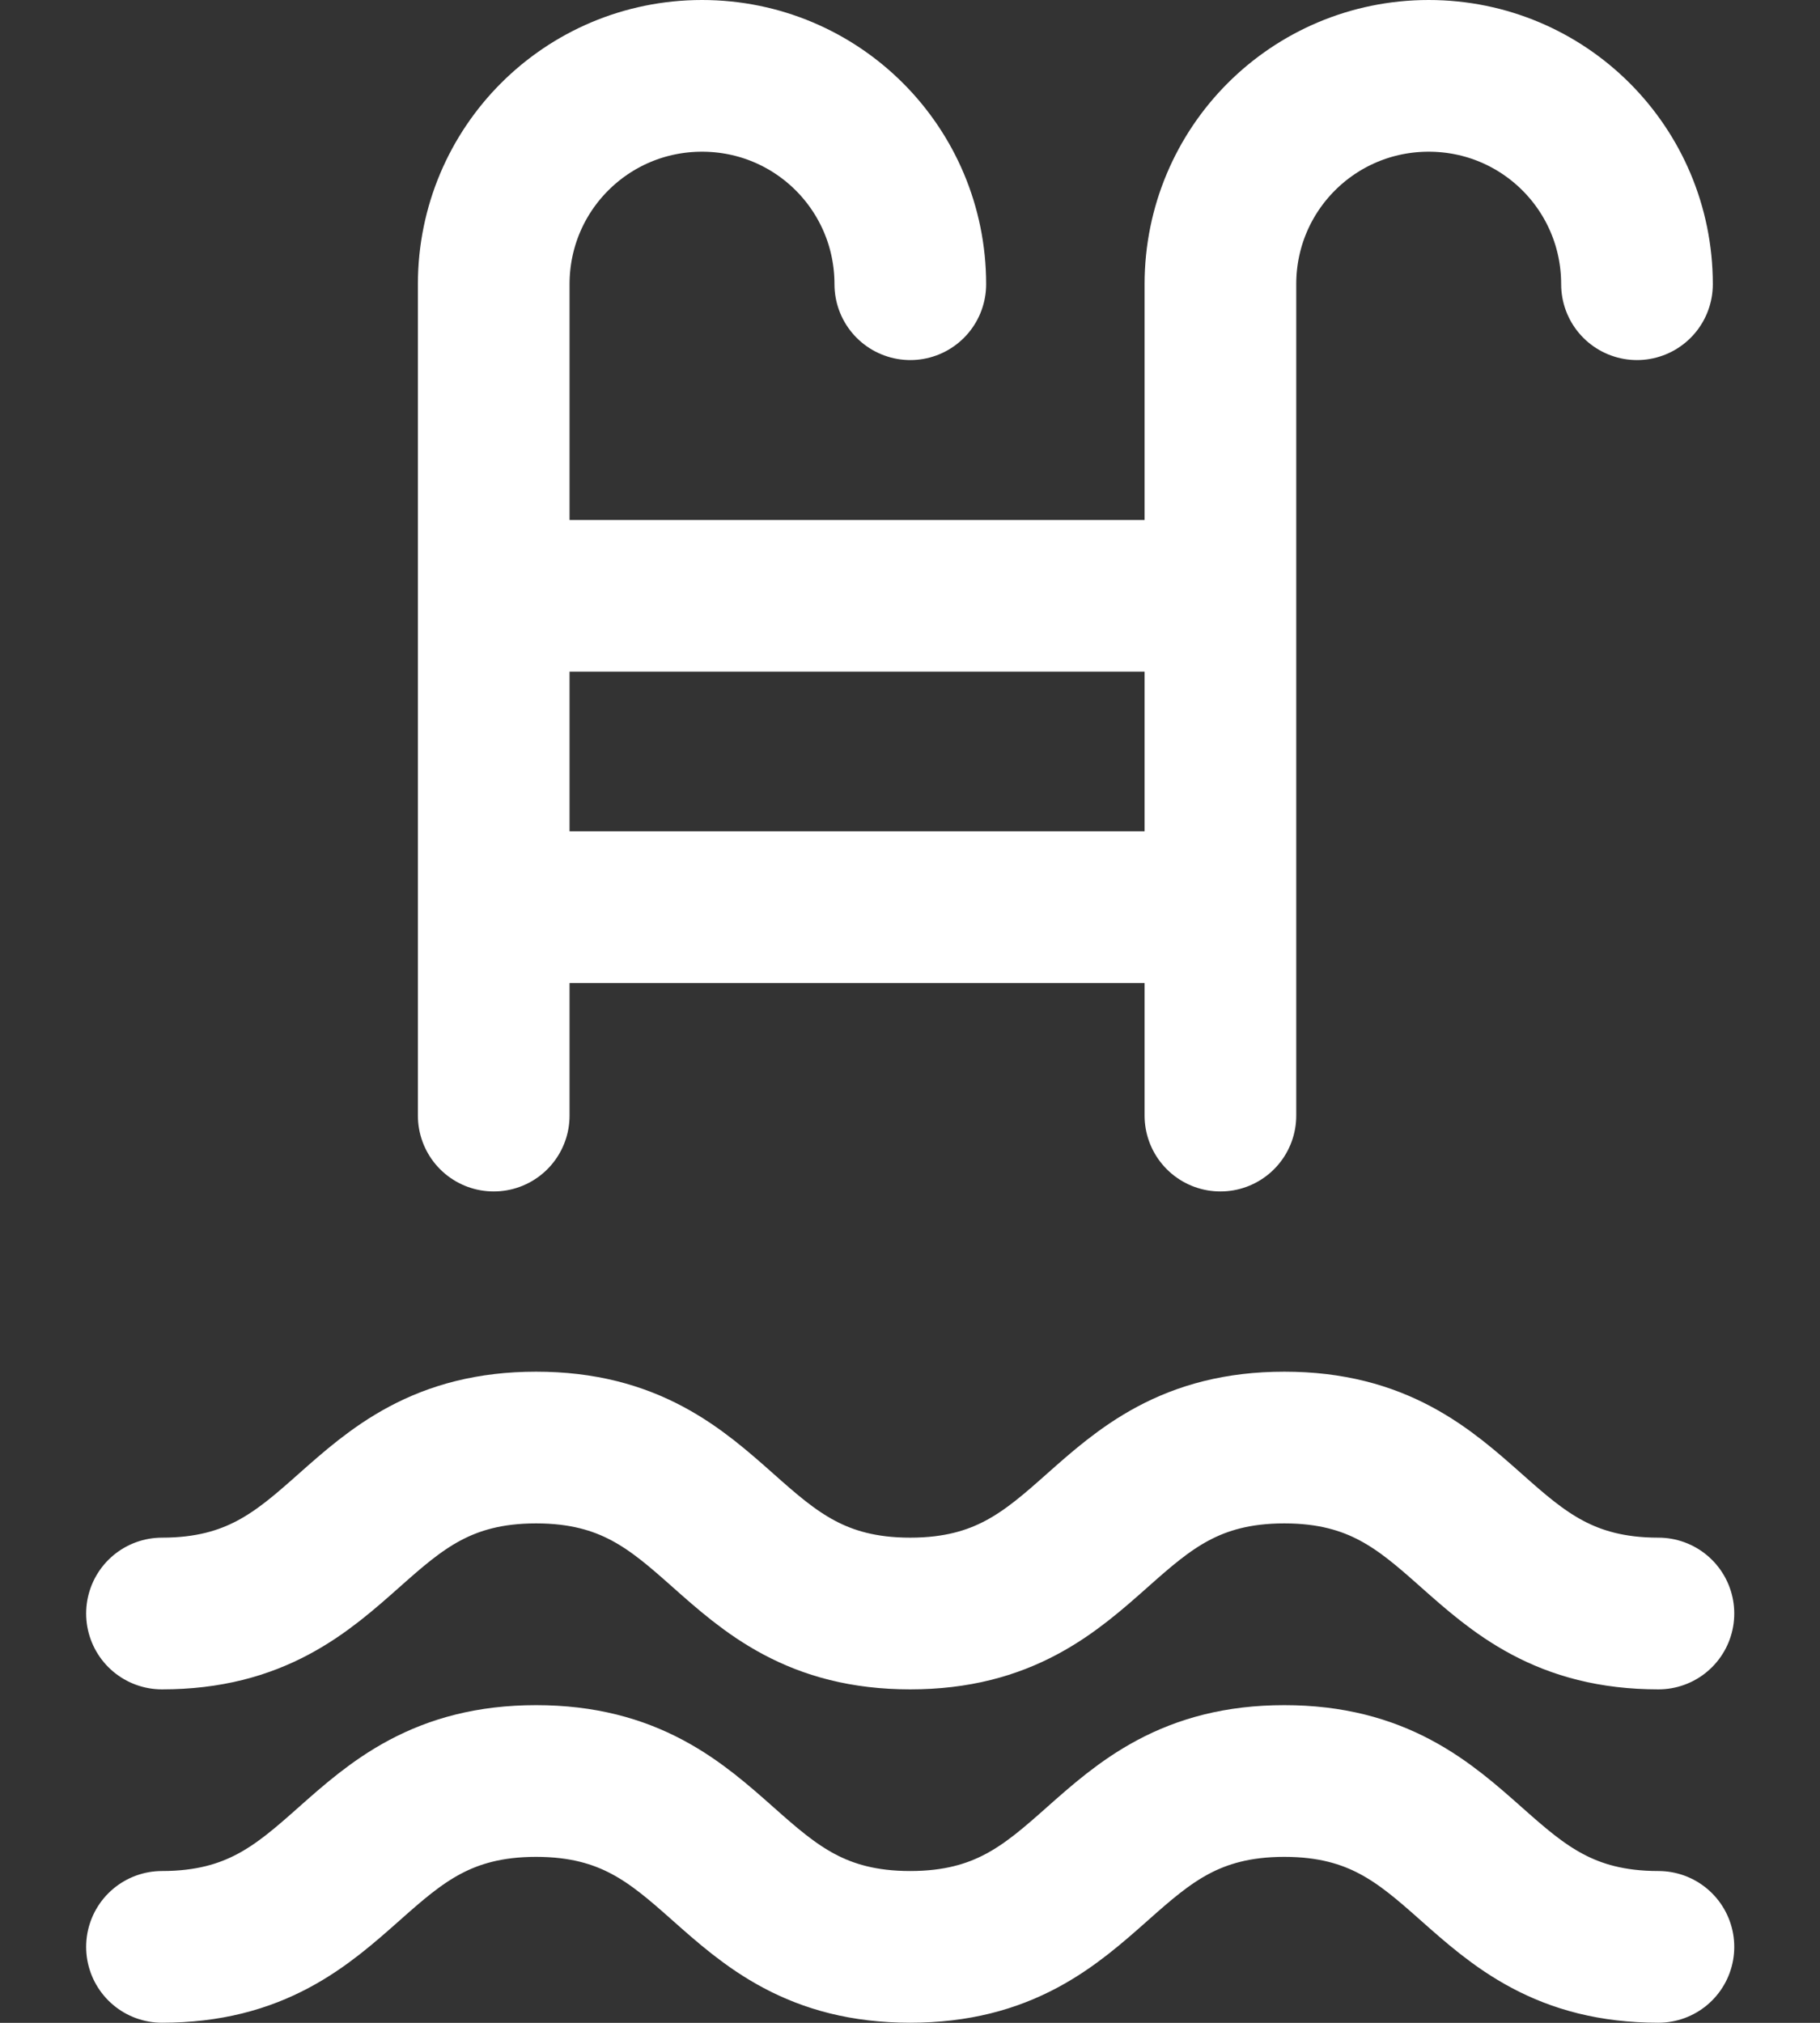 <svg width="18" height="20" viewBox="0 0 18 20" fill="none" xmlns="http://www.w3.org/2000/svg">
<rect x="0" y="0" width="18" height="20" fill="#333333" stroke="none"/>
<path d="M16.402 19.249C14.552 19.249 14.552 17.609 12.702 17.609C10.852 17.609 10.852 19.249 9.002 19.249C7.152 19.249 7.152 17.609 5.302 17.609C3.452 17.609 3.452 19.249 1.602 19.249" stroke="#FFFFFF" stroke-width="1.5" stroke-linecap="round" stroke-linejoin="round"/>
<path d="M16.402 15.953C14.552 15.953 14.552 14.312 12.702 14.312C10.852 14.312 10.852 15.953 9.002 15.953C7.152 15.953 7.152 14.312 5.302 14.312C3.452 14.312 3.452 15.953 1.602 15.953" stroke="#FFFFFF" stroke-width="1.5" stroke-linecap="round" stroke-linejoin="round"/>
<path d="M9.003 2.81C9.003 1.67 8.083 0.75 6.943 0.75C5.803 0.75 4.883 1.67 4.883 2.81V11.03" stroke="#FFFFFF" stroke-width="1.5" stroke-linecap="round" stroke-linejoin="round"/>
<path d="M16.19 2.81C16.19 1.67 15.27 0.75 14.13 0.75C12.99 0.75 12.07 1.67 12.07 2.81V11.03" stroke="#FFFFFF" stroke-width="1.5" stroke-linecap="round" stroke-linejoin="round"/>
<path d="M5.5 5.891H12" stroke="#FFFFFF" stroke-width="1.5" stroke-linecap="round" stroke-linejoin="round"/>
<path d="M5 8.969H12" stroke="#FFFFFF" stroke-width="1.5" stroke-linecap="round" stroke-linejoin="round"/>
</svg>
